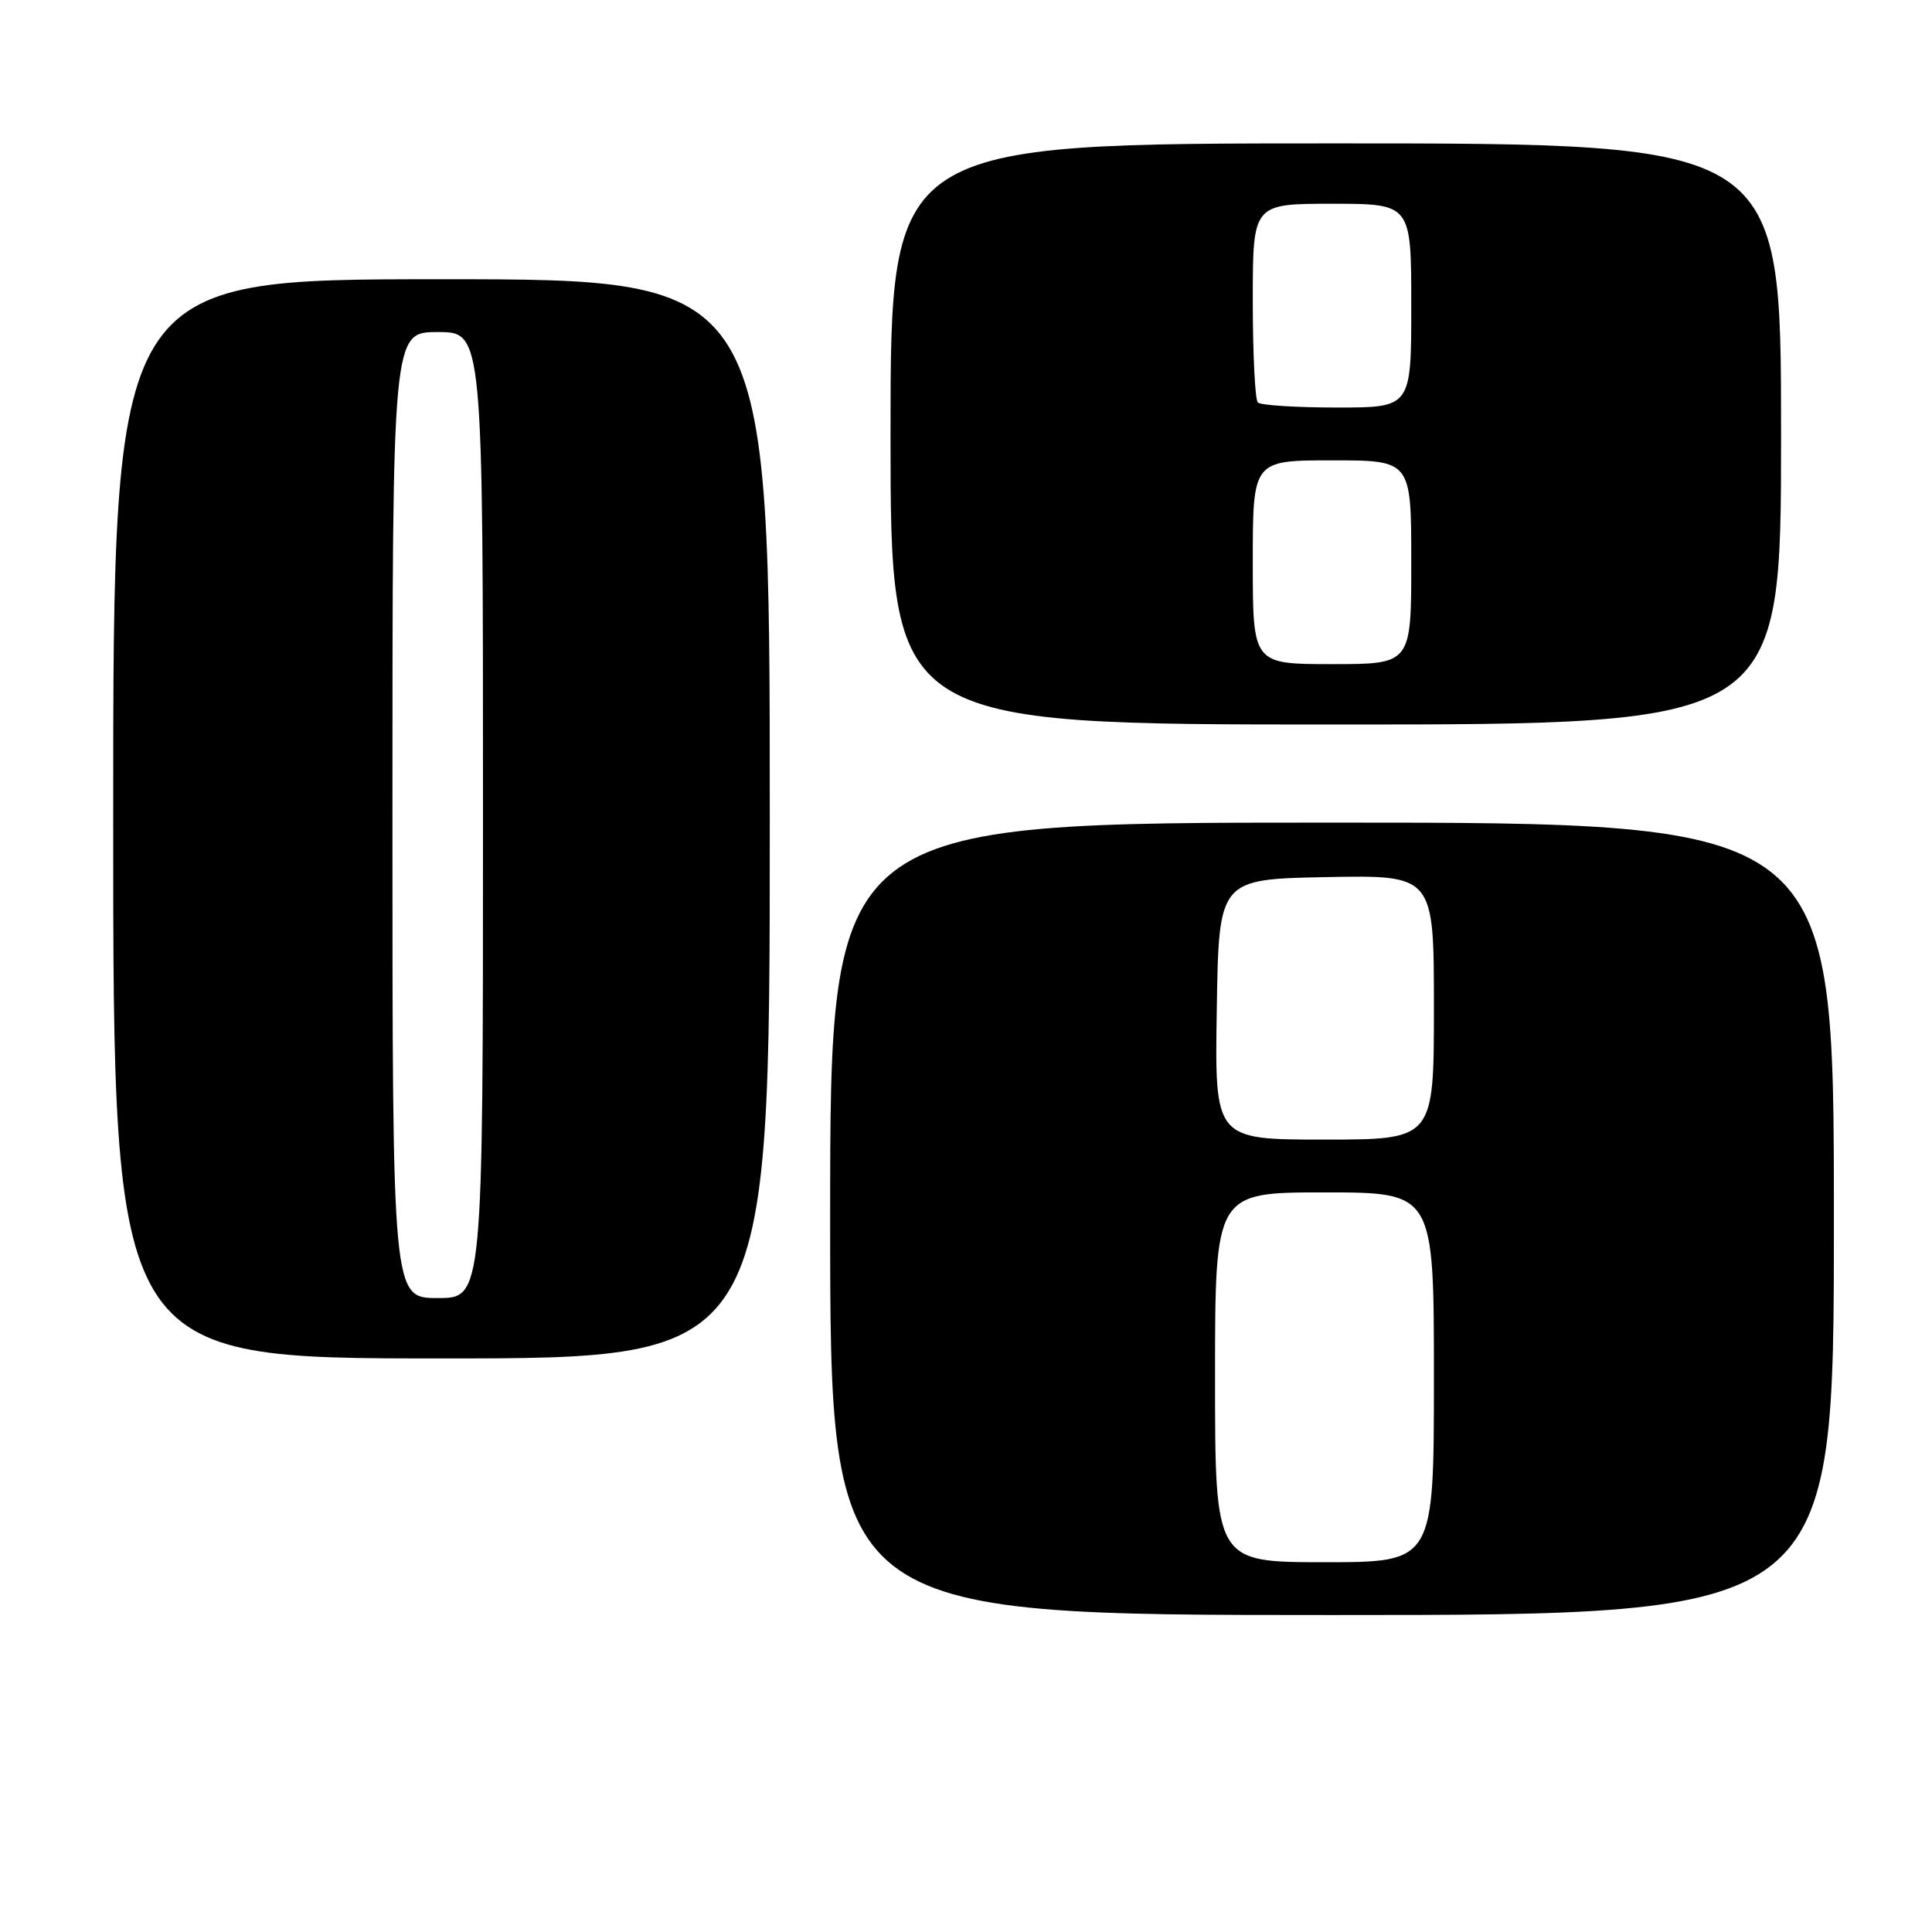 <?xml version="1.0" encoding="UTF-8" standalone="no"?>
<!DOCTYPE svg PUBLIC "-//W3C//DTD SVG 1.1//EN" "http://www.w3.org/Graphics/SVG/1.1/DTD/svg11.dtd" >
<svg xmlns="http://www.w3.org/2000/svg" xmlns:xlink="http://www.w3.org/1999/xlink" version="1.1" viewBox="0 0 256 256">
 <g >
 <path fill="currentColor"
d=" M 243.00 161.50 C 243.00 109.00 243.00 109.00 176.50 109.00 C 110.00 109.00 110.00 109.00 110.00 161.50 C 110.00 214.00 110.00 214.00 176.50 214.00 C 243.00 214.00 243.00 214.00 243.00 161.50 Z  M 102.00 108.50 C 102.00 37.00 102.00 37.00 58.50 37.00 C 15.00 37.00 15.00 37.00 15.00 108.50 C 15.00 180.00 15.00 180.00 58.50 180.00 C 102.00 180.00 102.00 180.00 102.00 108.50 Z  M 236.00 57.50 C 236.00 19.00 236.00 19.00 177.00 19.00 C 118.00 19.00 118.00 19.00 118.00 57.50 C 118.00 96.00 118.00 96.00 177.00 96.00 C 236.00 96.00 236.00 96.00 236.00 57.50 Z  M 161.00 182.50 C 161.00 158.00 161.00 158.00 175.50 158.00 C 190.00 158.00 190.00 158.00 190.00 182.50 C 190.00 207.00 190.00 207.00 175.50 207.00 C 161.00 207.00 161.00 207.00 161.00 182.50 Z  M 161.23 133.75 C 161.50 116.50 161.50 116.50 175.75 116.22 C 190.00 115.95 190.00 115.95 190.00 133.47 C 190.00 151.00 190.00 151.00 175.48 151.00 C 160.95 151.00 160.95 151.00 161.23 133.75 Z  M 52.00 108.00 C 52.00 44.00 52.00 44.00 58.00 44.00 C 64.00 44.00 64.00 44.00 64.00 108.00 C 64.00 172.00 64.00 172.00 58.00 172.00 C 52.00 172.00 52.00 172.00 52.00 108.00 Z  M 166.00 74.50 C 166.00 61.00 166.00 61.00 176.50 61.00 C 187.00 61.00 187.00 61.00 187.00 74.50 C 187.00 88.00 187.00 88.00 176.50 88.00 C 166.00 88.00 166.00 88.00 166.00 74.50 Z  M 166.67 53.33 C 166.30 52.97 166.00 46.89 166.00 39.83 C 166.00 27.00 166.00 27.00 176.50 27.00 C 187.00 27.00 187.00 27.00 187.00 40.50 C 187.00 54.00 187.00 54.00 177.17 54.00 C 171.76 54.00 167.03 53.70 166.67 53.33 Z "/>
</g>
</svg>